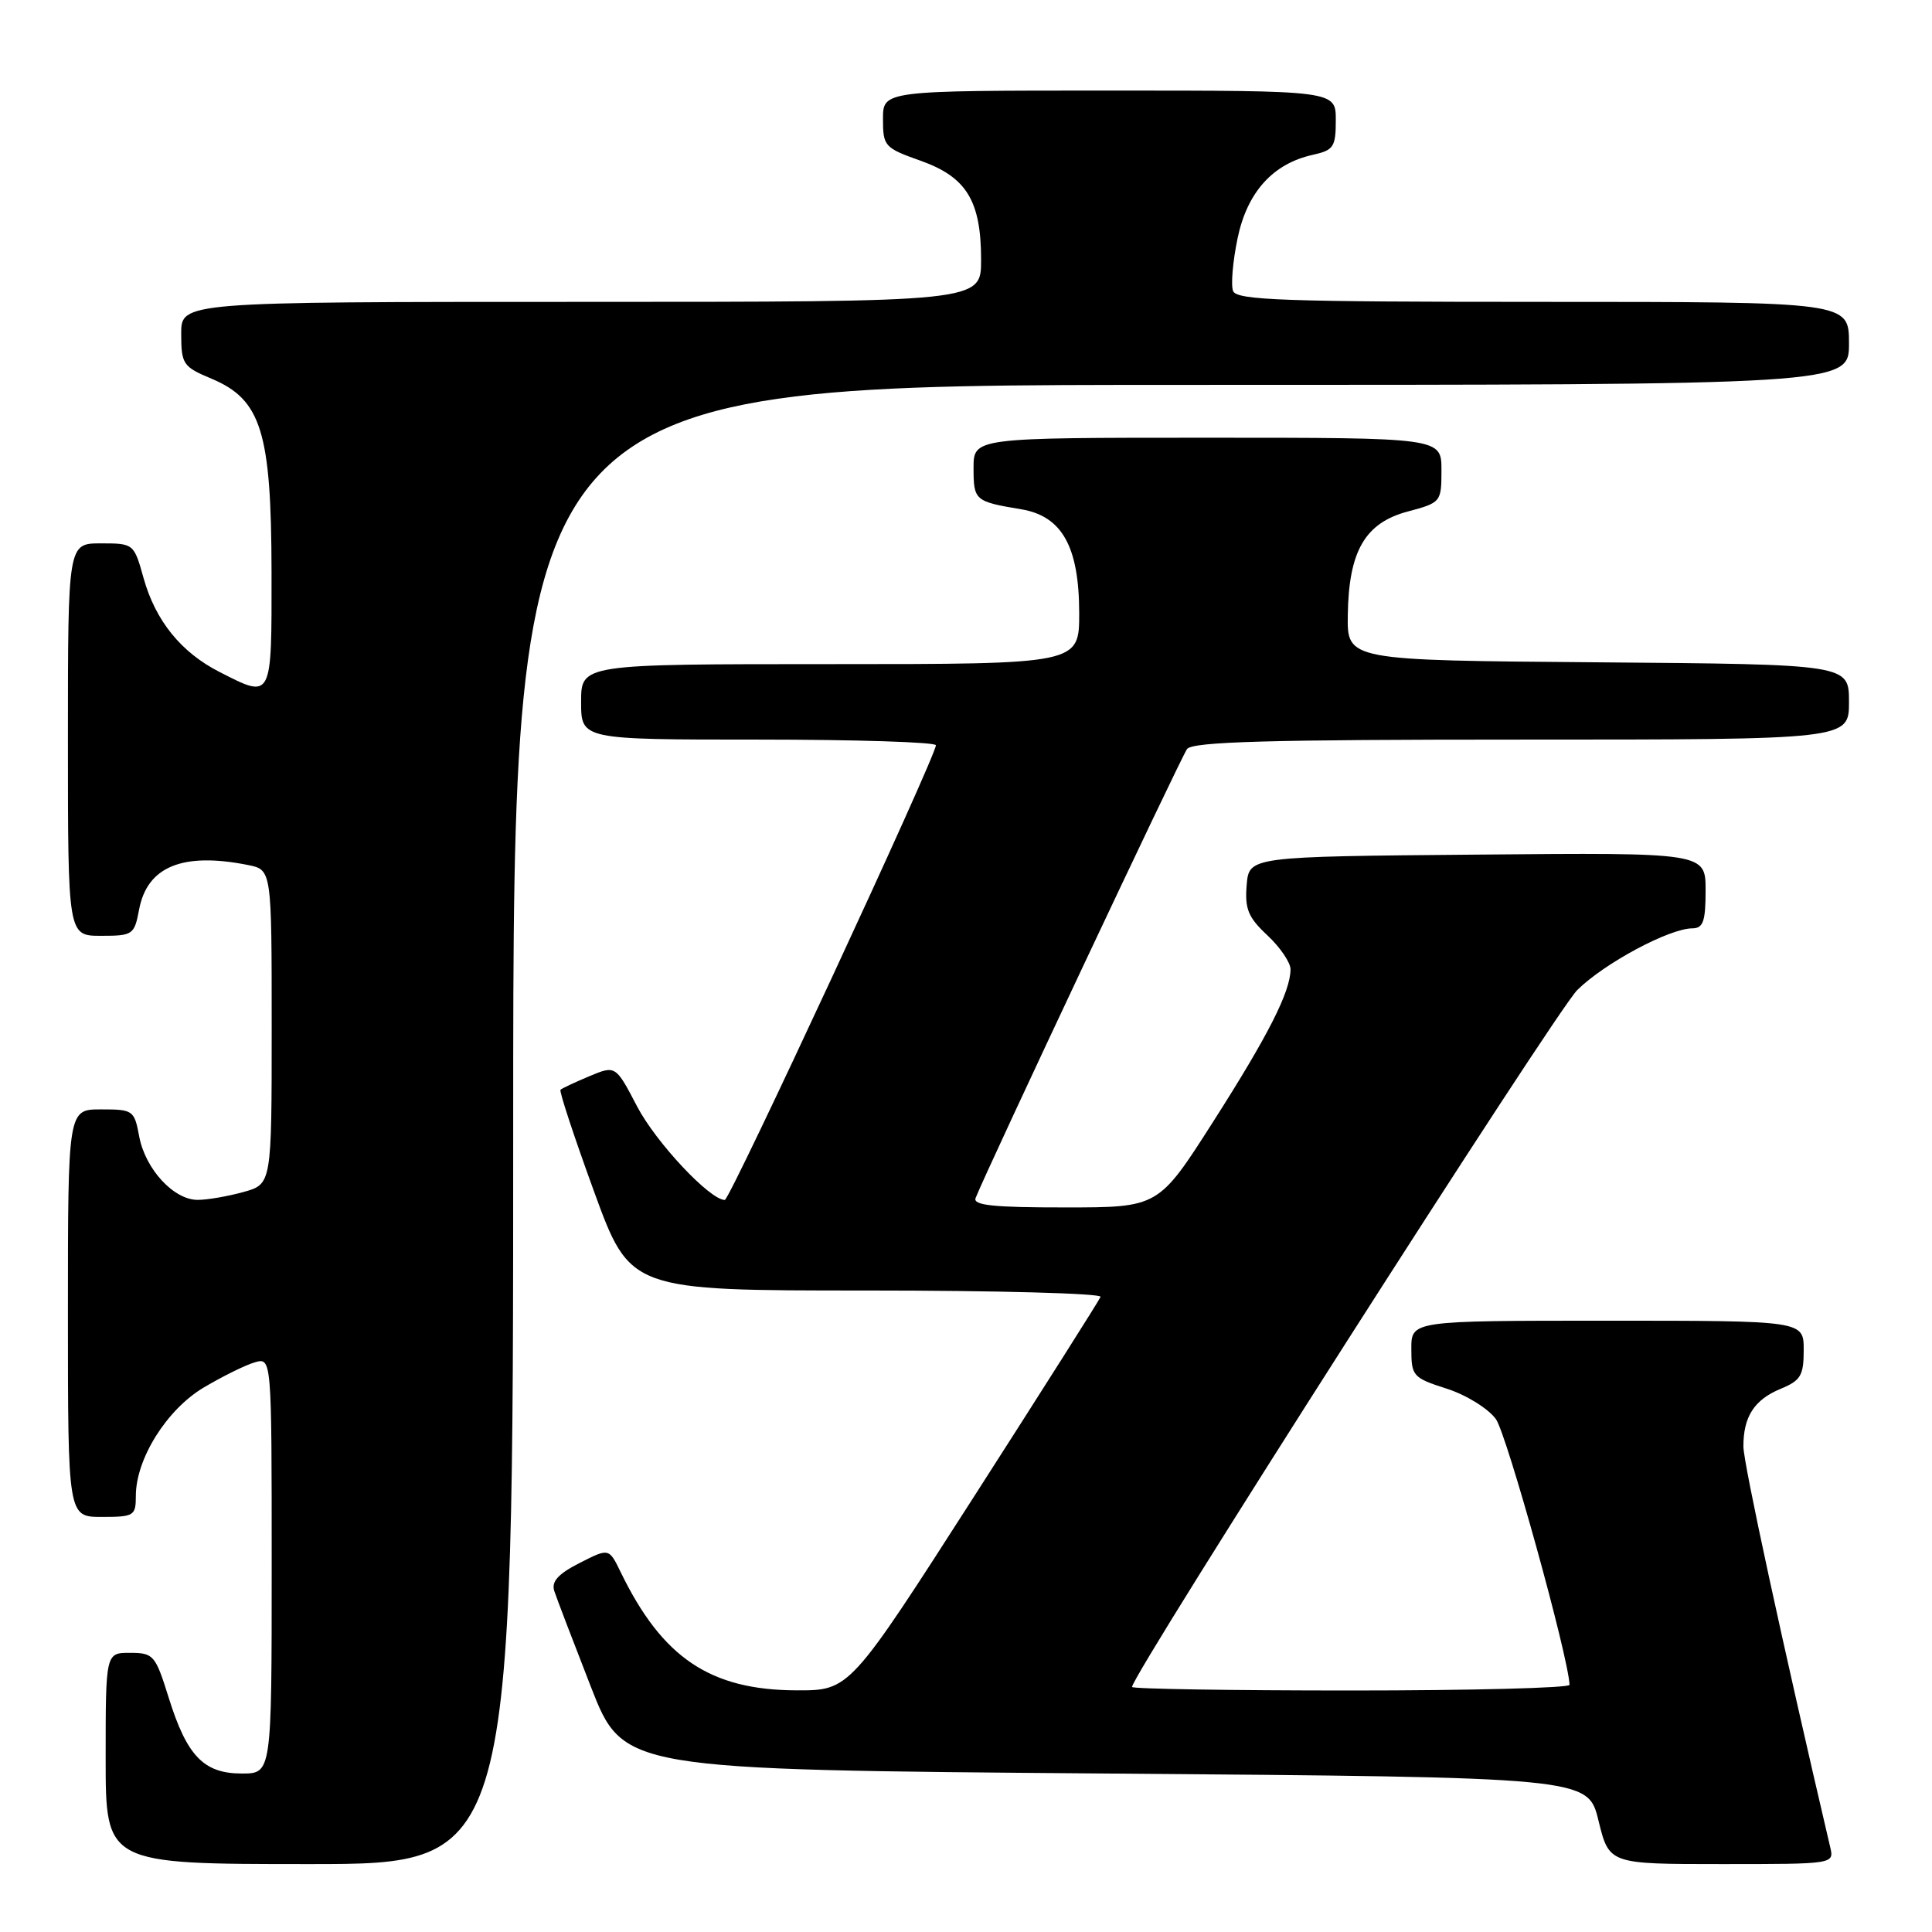 <?xml version="1.0" encoding="UTF-8" standalone="no"?>
<!DOCTYPE svg PUBLIC "-//W3C//DTD SVG 1.1//EN" "http://www.w3.org/Graphics/SVG/1.1/DTD/svg11.dtd" >
<svg xmlns="http://www.w3.org/2000/svg" xmlns:xlink="http://www.w3.org/1999/xlink" version="1.1" viewBox="0 0 256 256">
 <g >
 <path fill="currentColor"
d=" M 68.00 149.00 C 68.00 51.00 68.00 51.00 156.50 51.00 C 245.00 51.00 245.00 51.00 245.00 45.50 C 245.00 40.00 245.00 40.00 204.47 40.00 C 170.13 40.00 163.85 39.78 163.39 38.56 C 163.08 37.77 163.35 34.64 163.98 31.60 C 165.25 25.46 168.67 21.67 173.98 20.51 C 176.71 19.90 177.00 19.47 177.00 15.92 C 177.00 12.00 177.00 12.00 147.00 12.00 C 117.00 12.00 117.00 12.00 117.00 15.77 C 117.00 19.38 117.20 19.60 121.99 21.30 C 128.08 23.47 130.00 26.61 130.00 34.45 C 130.00 40.00 130.00 40.00 77.00 40.00 C 24.00 40.00 24.00 40.00 24.01 44.25 C 24.02 48.26 24.25 48.60 28.03 50.18 C 34.62 52.95 35.95 57.23 35.98 75.75 C 36.00 92.81 36.10 92.62 29.09 89.04 C 24.00 86.45 20.61 82.26 19.03 76.62 C 17.75 72.03 17.71 72.00 13.37 72.00 C 9.00 72.00 9.00 72.00 9.00 98.00 C 9.00 124.00 9.00 124.00 13.39 124.00 C 17.61 124.00 17.80 123.86 18.43 120.53 C 19.50 114.81 24.21 112.89 32.87 114.62 C 36.00 115.25 36.00 115.25 36.00 136.08 C 36.00 156.91 36.00 156.91 32.25 157.95 C 30.19 158.52 27.47 158.99 26.20 158.99 C 23.03 159.00 19.27 154.93 18.45 150.61 C 17.80 147.11 17.64 147.00 13.39 147.00 C 9.00 147.00 9.00 147.00 9.00 174.00 C 9.00 201.00 9.00 201.00 13.50 201.00 C 17.76 201.00 18.00 200.85 18.00 198.21 C 18.00 193.30 22.10 186.76 27.00 183.85 C 29.48 182.38 32.51 180.88 33.75 180.52 C 36.00 179.87 36.00 179.87 36.00 207.43 C 36.00 235.00 36.00 235.00 32.04 235.00 C 26.99 235.00 24.76 232.68 22.34 224.91 C 20.59 219.31 20.34 219.02 17.25 219.01 C 14.00 219.00 14.00 219.00 14.00 233.00 C 14.00 247.00 14.00 247.00 41.00 247.00 C 68.00 247.00 68.00 247.00 68.00 149.00 Z  M 242.51 244.75 C 236.20 217.81 231.02 193.89 231.01 191.68 C 231.00 187.72 232.44 185.47 235.96 184.02 C 238.61 182.92 239.00 182.26 239.00 178.88 C 239.00 175.00 239.00 175.00 213.00 175.00 C 187.00 175.00 187.00 175.00 187.01 178.75 C 187.01 182.33 187.22 182.57 191.68 184.00 C 194.28 184.83 197.18 186.63 198.21 188.03 C 199.64 189.99 207.84 219.54 207.97 223.25 C 207.99 223.66 194.95 224.00 179.00 224.00 C 163.05 224.00 150.00 223.79 150.00 223.53 C 150.00 221.89 206.17 133.96 209.00 131.18 C 212.62 127.61 221.18 123.03 224.25 123.01 C 225.68 123.00 226.00 122.09 226.00 117.99 C 226.00 112.97 226.00 112.97 195.75 113.24 C 165.50 113.50 165.50 113.50 165.19 117.29 C 164.93 120.44 165.39 121.56 167.94 123.94 C 169.62 125.51 171.00 127.54 171.00 128.43 C 171.00 131.39 168.04 137.22 160.72 148.68 C 153.50 159.99 153.50 159.99 141.14 159.99 C 131.66 160.00 128.90 159.71 129.27 158.75 C 130.75 154.97 156.50 100.30 157.29 99.25 C 158.03 98.28 168.09 98.00 201.62 98.00 C 245.00 98.00 245.00 98.00 245.00 93.01 C 245.00 88.03 245.00 88.03 211.75 87.76 C 178.50 87.50 178.50 87.50 178.59 81.50 C 178.71 73.02 180.87 69.29 186.53 67.78 C 190.94 66.60 191.00 66.53 191.00 62.29 C 191.00 58.00 191.00 58.00 160.00 58.00 C 129.00 58.00 129.00 58.00 129.00 62.03 C 129.00 66.31 129.18 66.46 135.30 67.48 C 140.73 68.38 142.99 72.43 143.00 81.25 C 143.00 88.00 143.00 88.00 110.00 88.00 C 77.00 88.00 77.00 88.00 77.00 93.00 C 77.00 98.00 77.00 98.00 100.50 98.00 C 113.43 98.00 124.01 98.34 124.01 98.75 C 124.04 100.16 96.72 159.00 96.04 159.00 C 94.06 159.00 86.93 151.39 84.43 146.63 C 81.57 141.15 81.57 141.15 78.08 142.61 C 76.17 143.41 74.45 144.22 74.27 144.40 C 74.08 144.59 76.08 150.65 78.71 157.87 C 83.50 171.00 83.50 171.00 114.83 171.00 C 132.07 171.00 146.02 171.38 145.83 171.84 C 145.65 172.30 138.09 184.23 129.04 198.34 C 112.58 224.00 112.58 224.00 105.54 223.98 C 94.10 223.94 87.76 219.68 82.24 208.31 C 80.69 205.12 80.69 205.12 76.79 207.11 C 73.96 208.55 73.05 209.56 73.44 210.80 C 73.74 211.73 75.93 217.45 78.29 223.50 C 82.59 234.50 82.59 234.50 146.50 235.00 C 210.41 235.50 210.41 235.50 211.81 241.25 C 213.22 247.00 213.22 247.00 228.13 247.00 C 243.04 247.00 243.04 247.00 242.51 244.75 Z "/>
</g>
</svg>